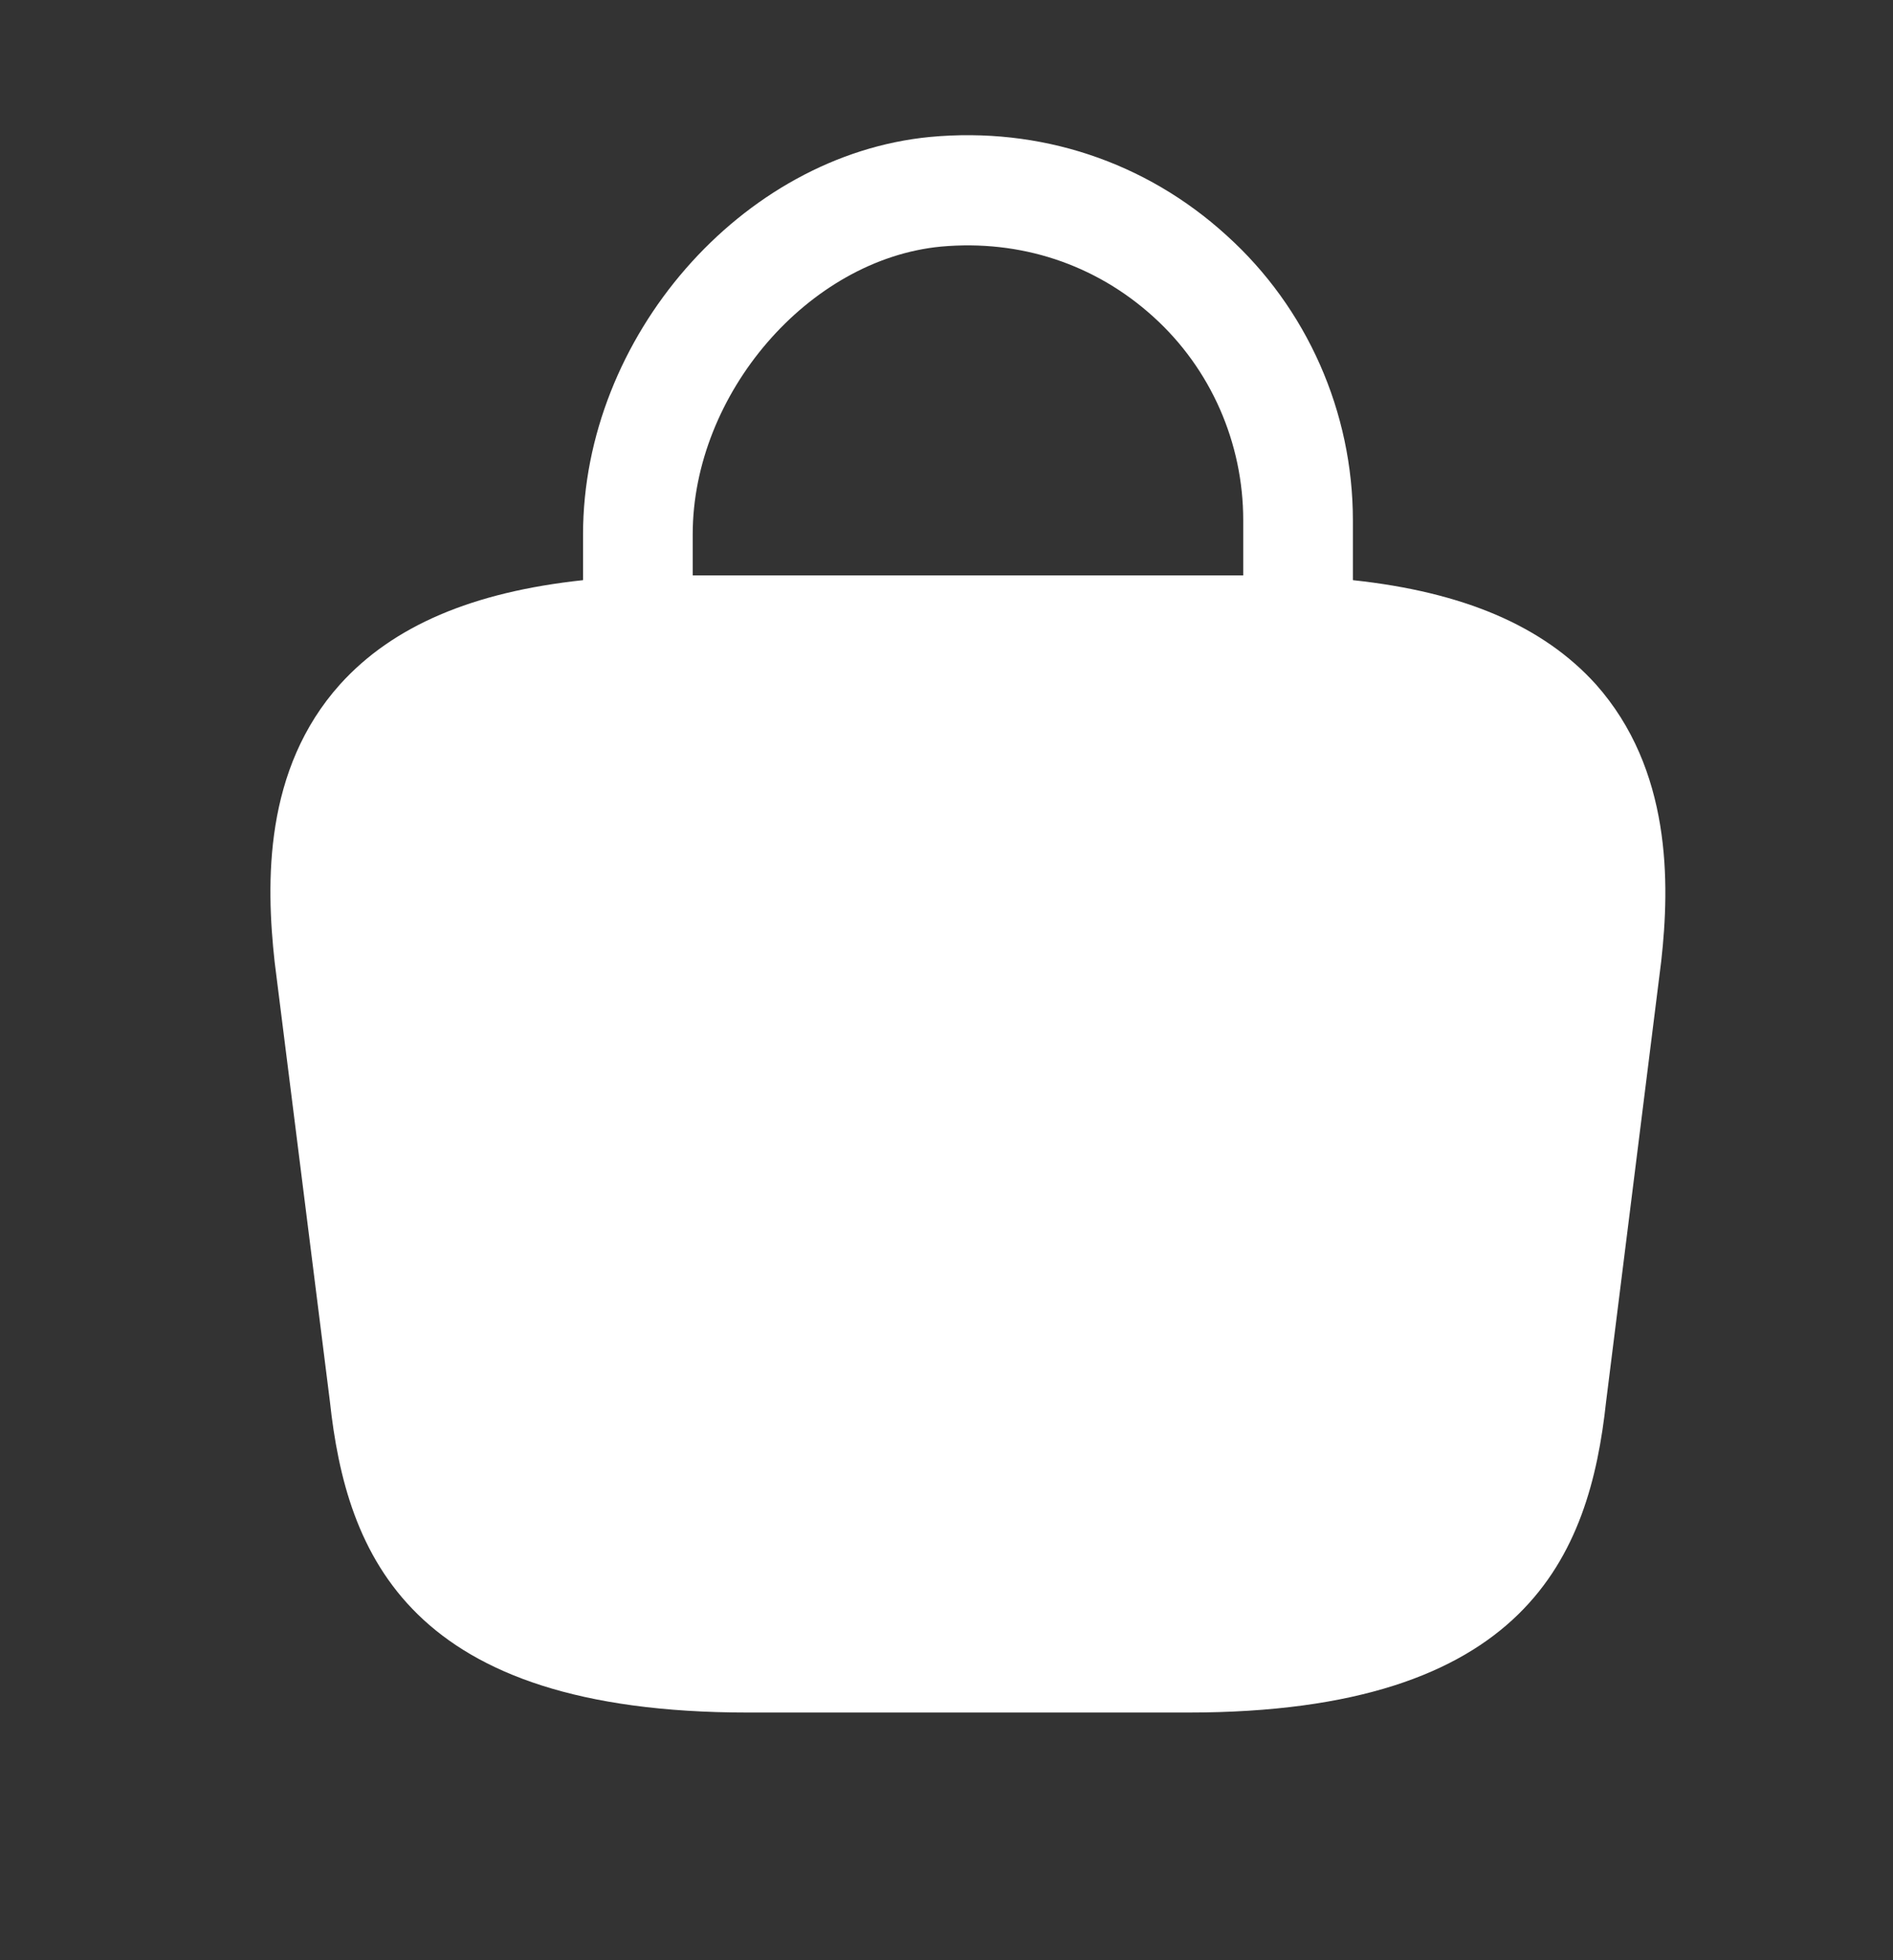 <svg width="28" height="29" viewBox="0 0 28 29" fill="none" xmlns="http://www.w3.org/2000/svg">
<rect x="0" y="0" width="28" height="29" fill="#333333" stroke="none"/>
<path d="M23.604 10.123C22.822 9.259 21.644 8.758 20.011 8.583V7.696C20.011 6.098 19.334 4.558 18.144 3.484C16.942 2.388 15.379 1.874 13.757 2.026C10.969 2.294 8.624 4.989 8.624 7.906V8.583C6.991 8.758 5.812 9.259 5.031 10.123C3.899 11.383 3.934 13.063 4.062 14.229L4.879 20.728C5.124 23.003 6.046 25.336 11.062 25.336H17.572C22.589 25.336 23.511 23.003 23.756 20.739L24.572 14.218C24.701 13.063 24.724 11.383 23.604 10.123ZM13.921 3.648C15.087 3.543 16.196 3.904 17.059 4.686C17.911 5.456 18.389 6.553 18.389 7.696V8.513H10.246V7.906C10.246 5.829 11.961 3.834 13.921 3.648ZM10.141 15.011H10.129C9.487 15.011 8.962 14.486 8.962 13.844C8.962 13.203 9.487 12.678 10.129 12.678C10.782 12.678 11.307 13.203 11.307 13.844C11.307 14.486 10.782 15.011 10.141 15.011ZM18.307 15.011H18.296C17.654 15.011 17.129 14.486 17.129 13.844C17.129 13.203 17.654 12.678 18.296 12.678C18.949 12.678 19.474 13.203 19.474 13.844C19.474 14.486 18.949 15.011 18.307 15.011Z" fill="white"/>
<circle cx="18" cy="14.5" r="2" fill="white"/>
<circle cx="10" cy="14.5" r="2" fill="white"/>
</svg>
